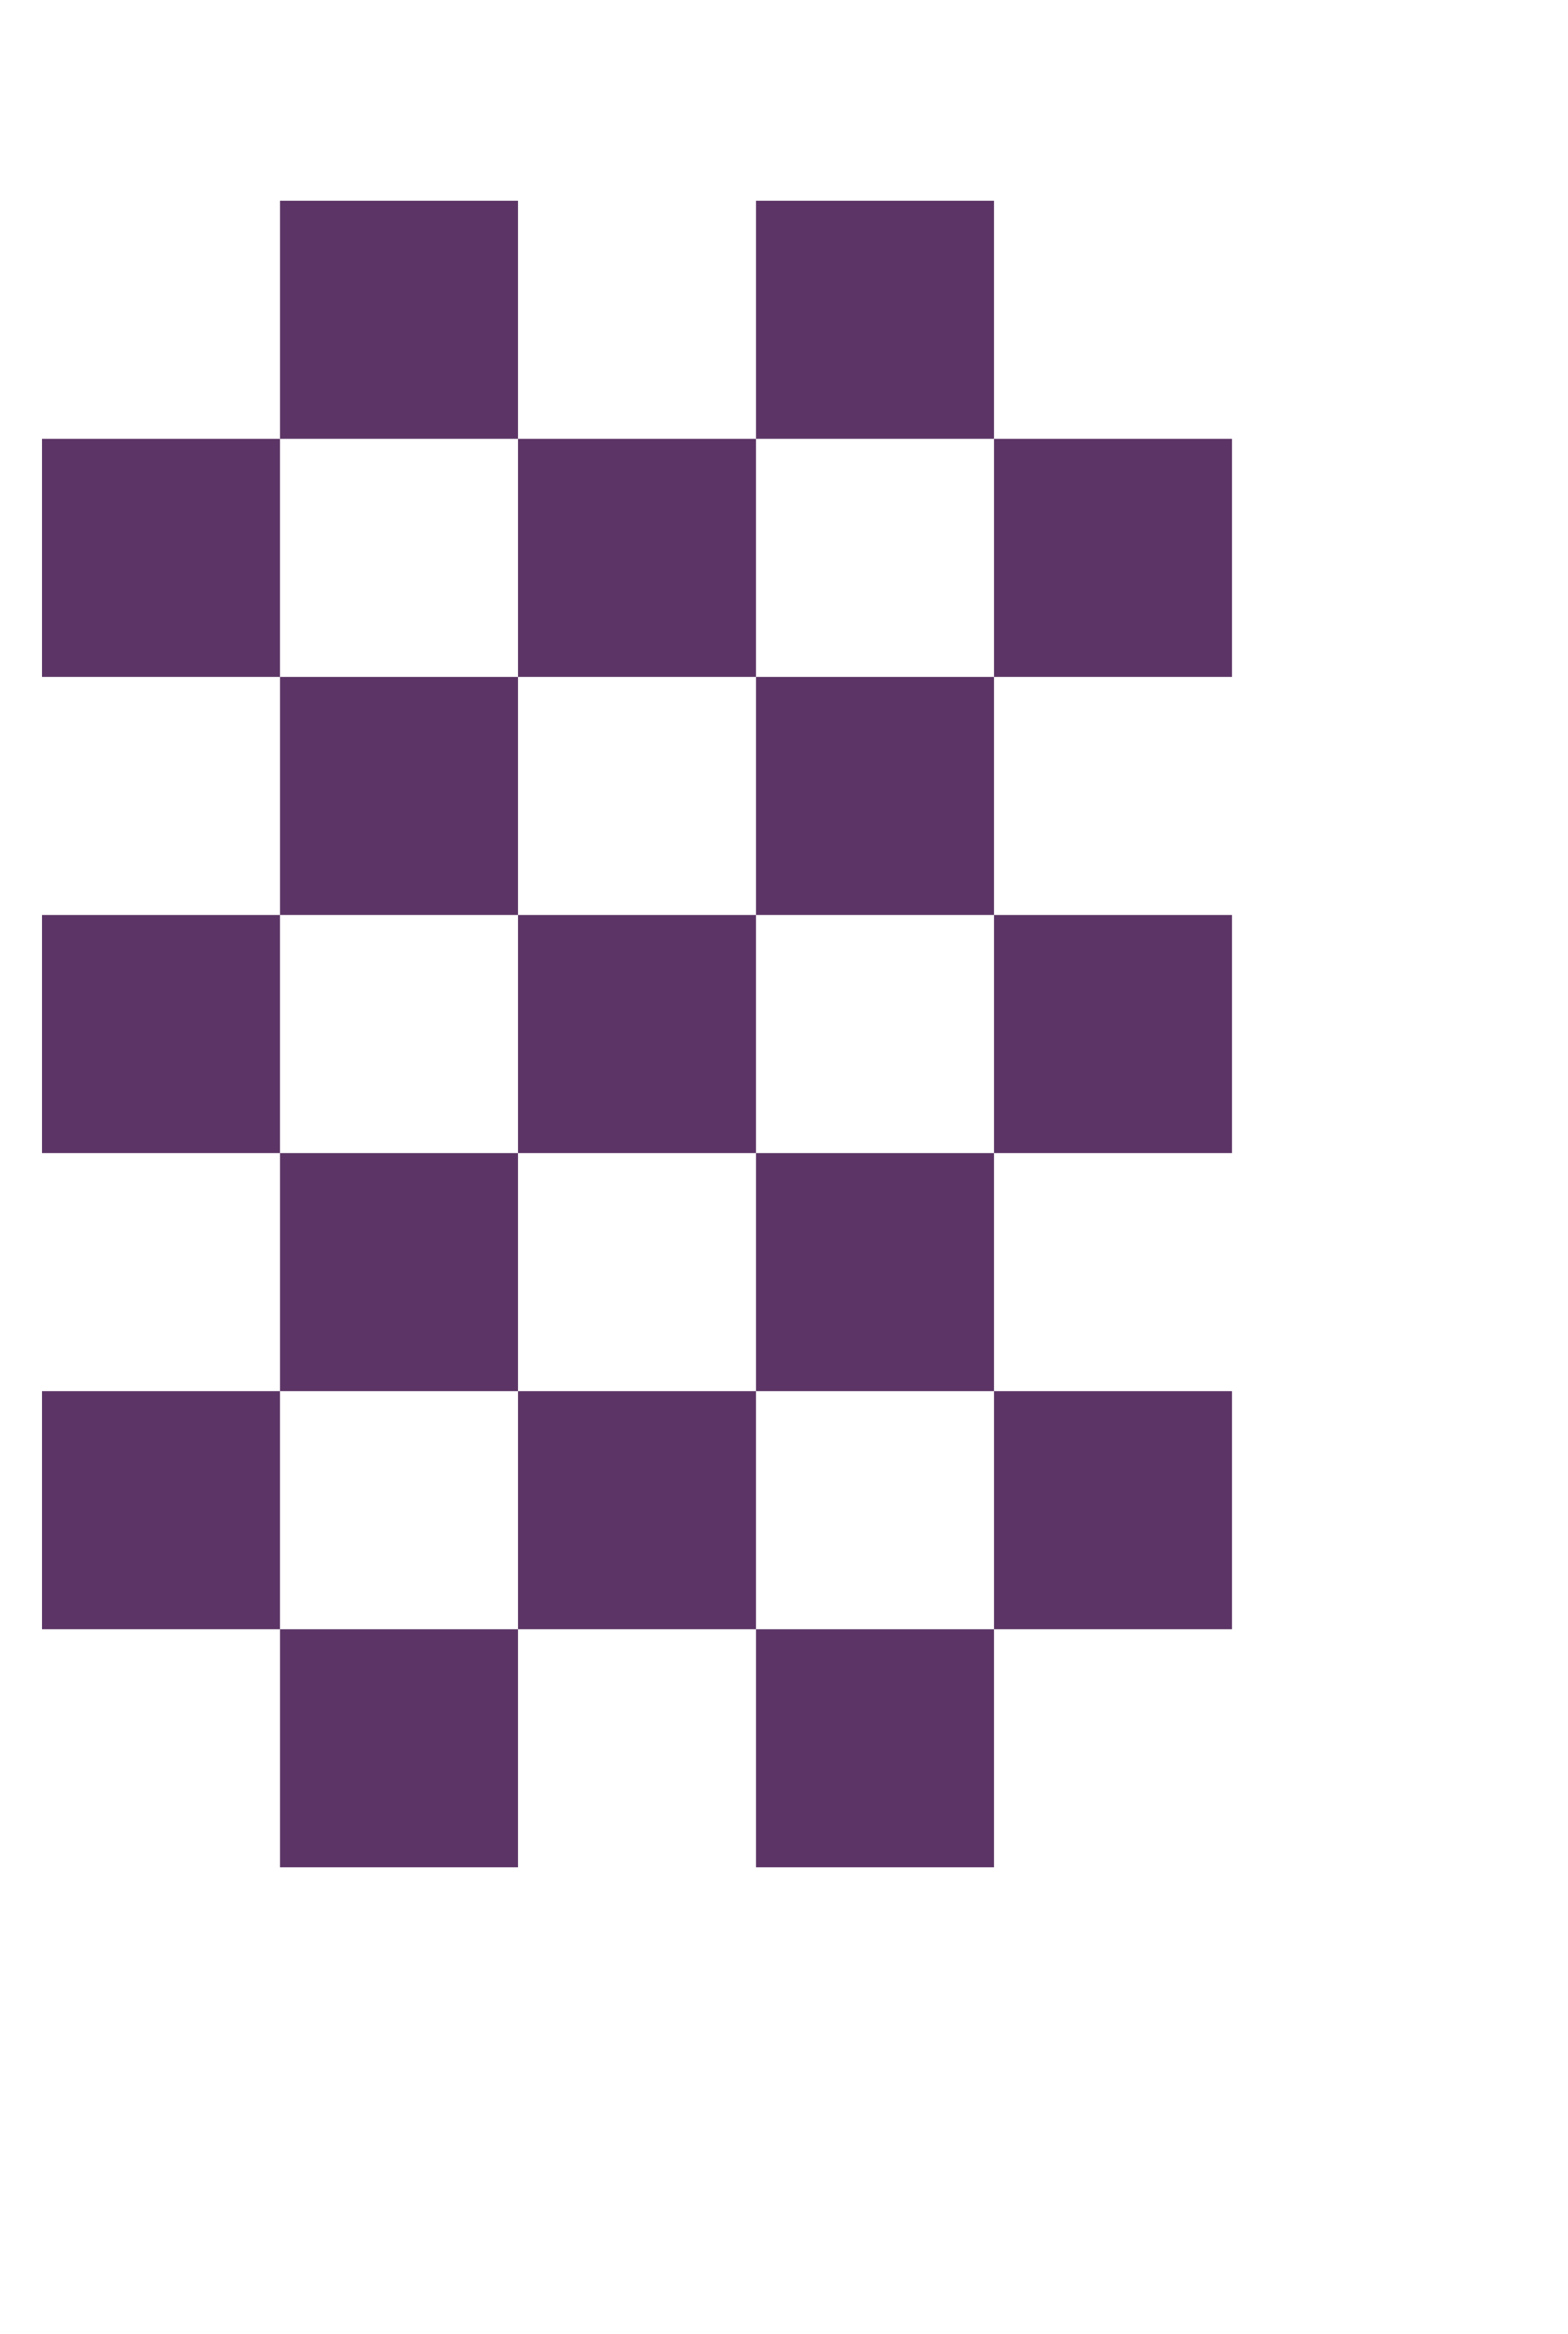 <?xml version="1.0" encoding="UTF-8" standalone="no"?>
<!-- Created with Inkscape (http://www.inkscape.org/) -->

<svg
   width="672"
   height="1000"
   viewBox="0 0 672 1000"
   version="1.1"
   id="svg1"
   inkscape:version="1.3.2 (091e20e, 2023-11-25, custom)"
   sodipodi:docname="grating1.svg"
   xmlns:inkscape="http://www.inkscape.org/namespaces/inkscape"
   xmlns:sodipodi="http://sodipodi.sourceforge.net/DTD/sodipodi-0.dtd"
   xmlns="http://www.w3.org/2000/svg"
   xmlns:svg="http://www.w3.org/2000/svg">
  <sodipodi:namedview
     id="namedview1"
     pagecolor="#ffffff"
     bordercolor="#666666"
     borderopacity="1.0"
     inkscape:showpageshadow="2"
     inkscape:pageopacity="0.0"
     inkscape:pagecheckerboard="0"
     inkscape:deskcolor="#d1d1d1"
     inkscape:document-units="px"
     showguides="true"
     inkscape:zoom="0.69575617"
     inkscape:cx="397.40934"
     inkscape:cy="561.25984"
     inkscape:window-width="1680"
     inkscape:window-height="998"
     inkscape:window-x="-8"
     inkscape:window-y="-8"
     inkscape:window-maximized="1"
     inkscape:current-layer="layer1">
    <sodipodi:guide
       position="31,914"
       orientation="0,-1"
       id="guide1"
       inkscape:locked="false" />
    <sodipodi:guide
       position="18,200"
       orientation="0,-1"
       id="guide2"
       inkscape:locked="false" />
  </sodipodi:namedview>
  <defs
     id="defs1" />
  <g
     inkscape:label="Layer 1"
     inkscape:groupmode="layer"
     id="layer1">
    <rect
       style="fill:#5c3566;fill-opacity:0.998;stroke-width:60;stroke-linecap:round;stroke-linejoin:round;stroke-miterlimit:2"
       id="rect1"
       width="102"
       height="102"
       x="18"
       y="596" />
    <rect
       style="fill:#5c3566;fill-opacity:0.998;stroke-width:60;stroke-linecap:round;stroke-linejoin:round;stroke-miterlimit:2"
       id="rect4"
       width="102"
       height="102"
       x="18"
       y="392" />
    <rect
       style="fill:#5c3566;fill-opacity:0.998;stroke-width:60;stroke-linecap:round;stroke-linejoin:round;stroke-miterlimit:2"
       id="rect6"
       width="102"
       height="102"
       x="18"
       y="188" />
    <g
       id="g10">
      <rect
         style="opacity:1;fill:#5c3566;fill-opacity:0.998;stroke-width:60;stroke-linecap:round;stroke-linejoin:round;stroke-miterlimit:2"
         id="rect2"
         width="102"
         height="102"
         x="120"
         y="698" />
      <rect
         style="opacity:1;fill:#5c3566;fill-opacity:0.998;stroke-width:60;stroke-linecap:round;stroke-linejoin:round;stroke-miterlimit:2"
         id="rect3"
         width="102"
         height="102"
         x="120"
         y="494" />
      <rect
         style="opacity:1;fill:#5c3566;fill-opacity:0.998;stroke-width:60;stroke-linecap:round;stroke-linejoin:round;stroke-miterlimit:2"
         id="rect5"
         width="102"
         height="102"
         x="120"
         y="290" />
      <rect
         style="opacity:1;fill:#5c3566;fill-opacity:0.998;stroke-width:60;stroke-linecap:round;stroke-linejoin:round;stroke-miterlimit:2"
         id="rect7"
         width="102"
         height="102"
         x="120"
         y="86" />
    </g>
    <g
       id="g17"
       transform="translate(204)">
      <rect
         style="opacity:1;fill:#5c3566;fill-opacity:0.998;stroke-width:60;stroke-linecap:round;stroke-linejoin:round;stroke-miterlimit:2"
         id="rect15"
         width="102"
         height="102"
         x="18"
         y="596" />
      <rect
         style="opacity:1;fill:#5c3566;fill-opacity:0.998;stroke-width:60;stroke-linecap:round;stroke-linejoin:round;stroke-miterlimit:2"
         id="rect16"
         width="102"
         height="102"
         x="18"
         y="392" />
      <rect
         style="opacity:1;fill:#5c3566;fill-opacity:0.998;stroke-width:60;stroke-linecap:round;stroke-linejoin:round;stroke-miterlimit:2"
         id="rect17"
         width="102"
         height="102"
         x="18"
         y="188" />
    </g>
    <g
       id="g21"
       transform="translate(204)">
      <rect
         style="opacity:1;fill:#5c3566;fill-opacity:0.998;stroke-width:60;stroke-linecap:round;stroke-linejoin:round;stroke-miterlimit:2"
         id="rect18"
         width="102"
         height="102"
         x="120"
         y="698" />
      <rect
         style="opacity:1;fill:#5c3566;fill-opacity:0.998;stroke-width:60;stroke-linecap:round;stroke-linejoin:round;stroke-miterlimit:2"
         id="rect19"
         width="102"
         height="102"
         x="120"
         y="494" />
      <rect
         style="opacity:1;fill:#5c3566;fill-opacity:0.998;stroke-width:60;stroke-linecap:round;stroke-linejoin:round;stroke-miterlimit:2"
         id="rect20"
         width="102"
         height="102"
         x="120"
         y="290" />
      <rect
         style="opacity:1;fill:#5c3566;fill-opacity:0.998;stroke-width:60;stroke-linecap:round;stroke-linejoin:round;stroke-miterlimit:2"
         id="rect21"
         width="102"
         height="102"
         x="120"
         y="86" />
    </g>
    <g
       id="g24"
       transform="translate(408)">
      <rect
         style="opacity:1;fill:#5c3566;fill-opacity:0.998;stroke-width:60;stroke-linecap:round;stroke-linejoin:round;stroke-miterlimit:2"
         id="rect22"
         width="102"
         height="102"
         x="18"
         y="596" />
      <rect
         style="opacity:1;fill:#5c3566;fill-opacity:0.998;stroke-width:60;stroke-linecap:round;stroke-linejoin:round;stroke-miterlimit:2"
         id="rect23"
         width="102"
         height="102"
         x="18"
         y="392" />
      <rect
         style="opacity:1;fill:#5c3566;fill-opacity:0.998;stroke-width:60;stroke-linecap:round;stroke-linejoin:round;stroke-miterlimit:2"
         id="rect24"
         width="102"
         height="102"
         x="18"
         y="188" />
    </g>
  </g>
</svg>
